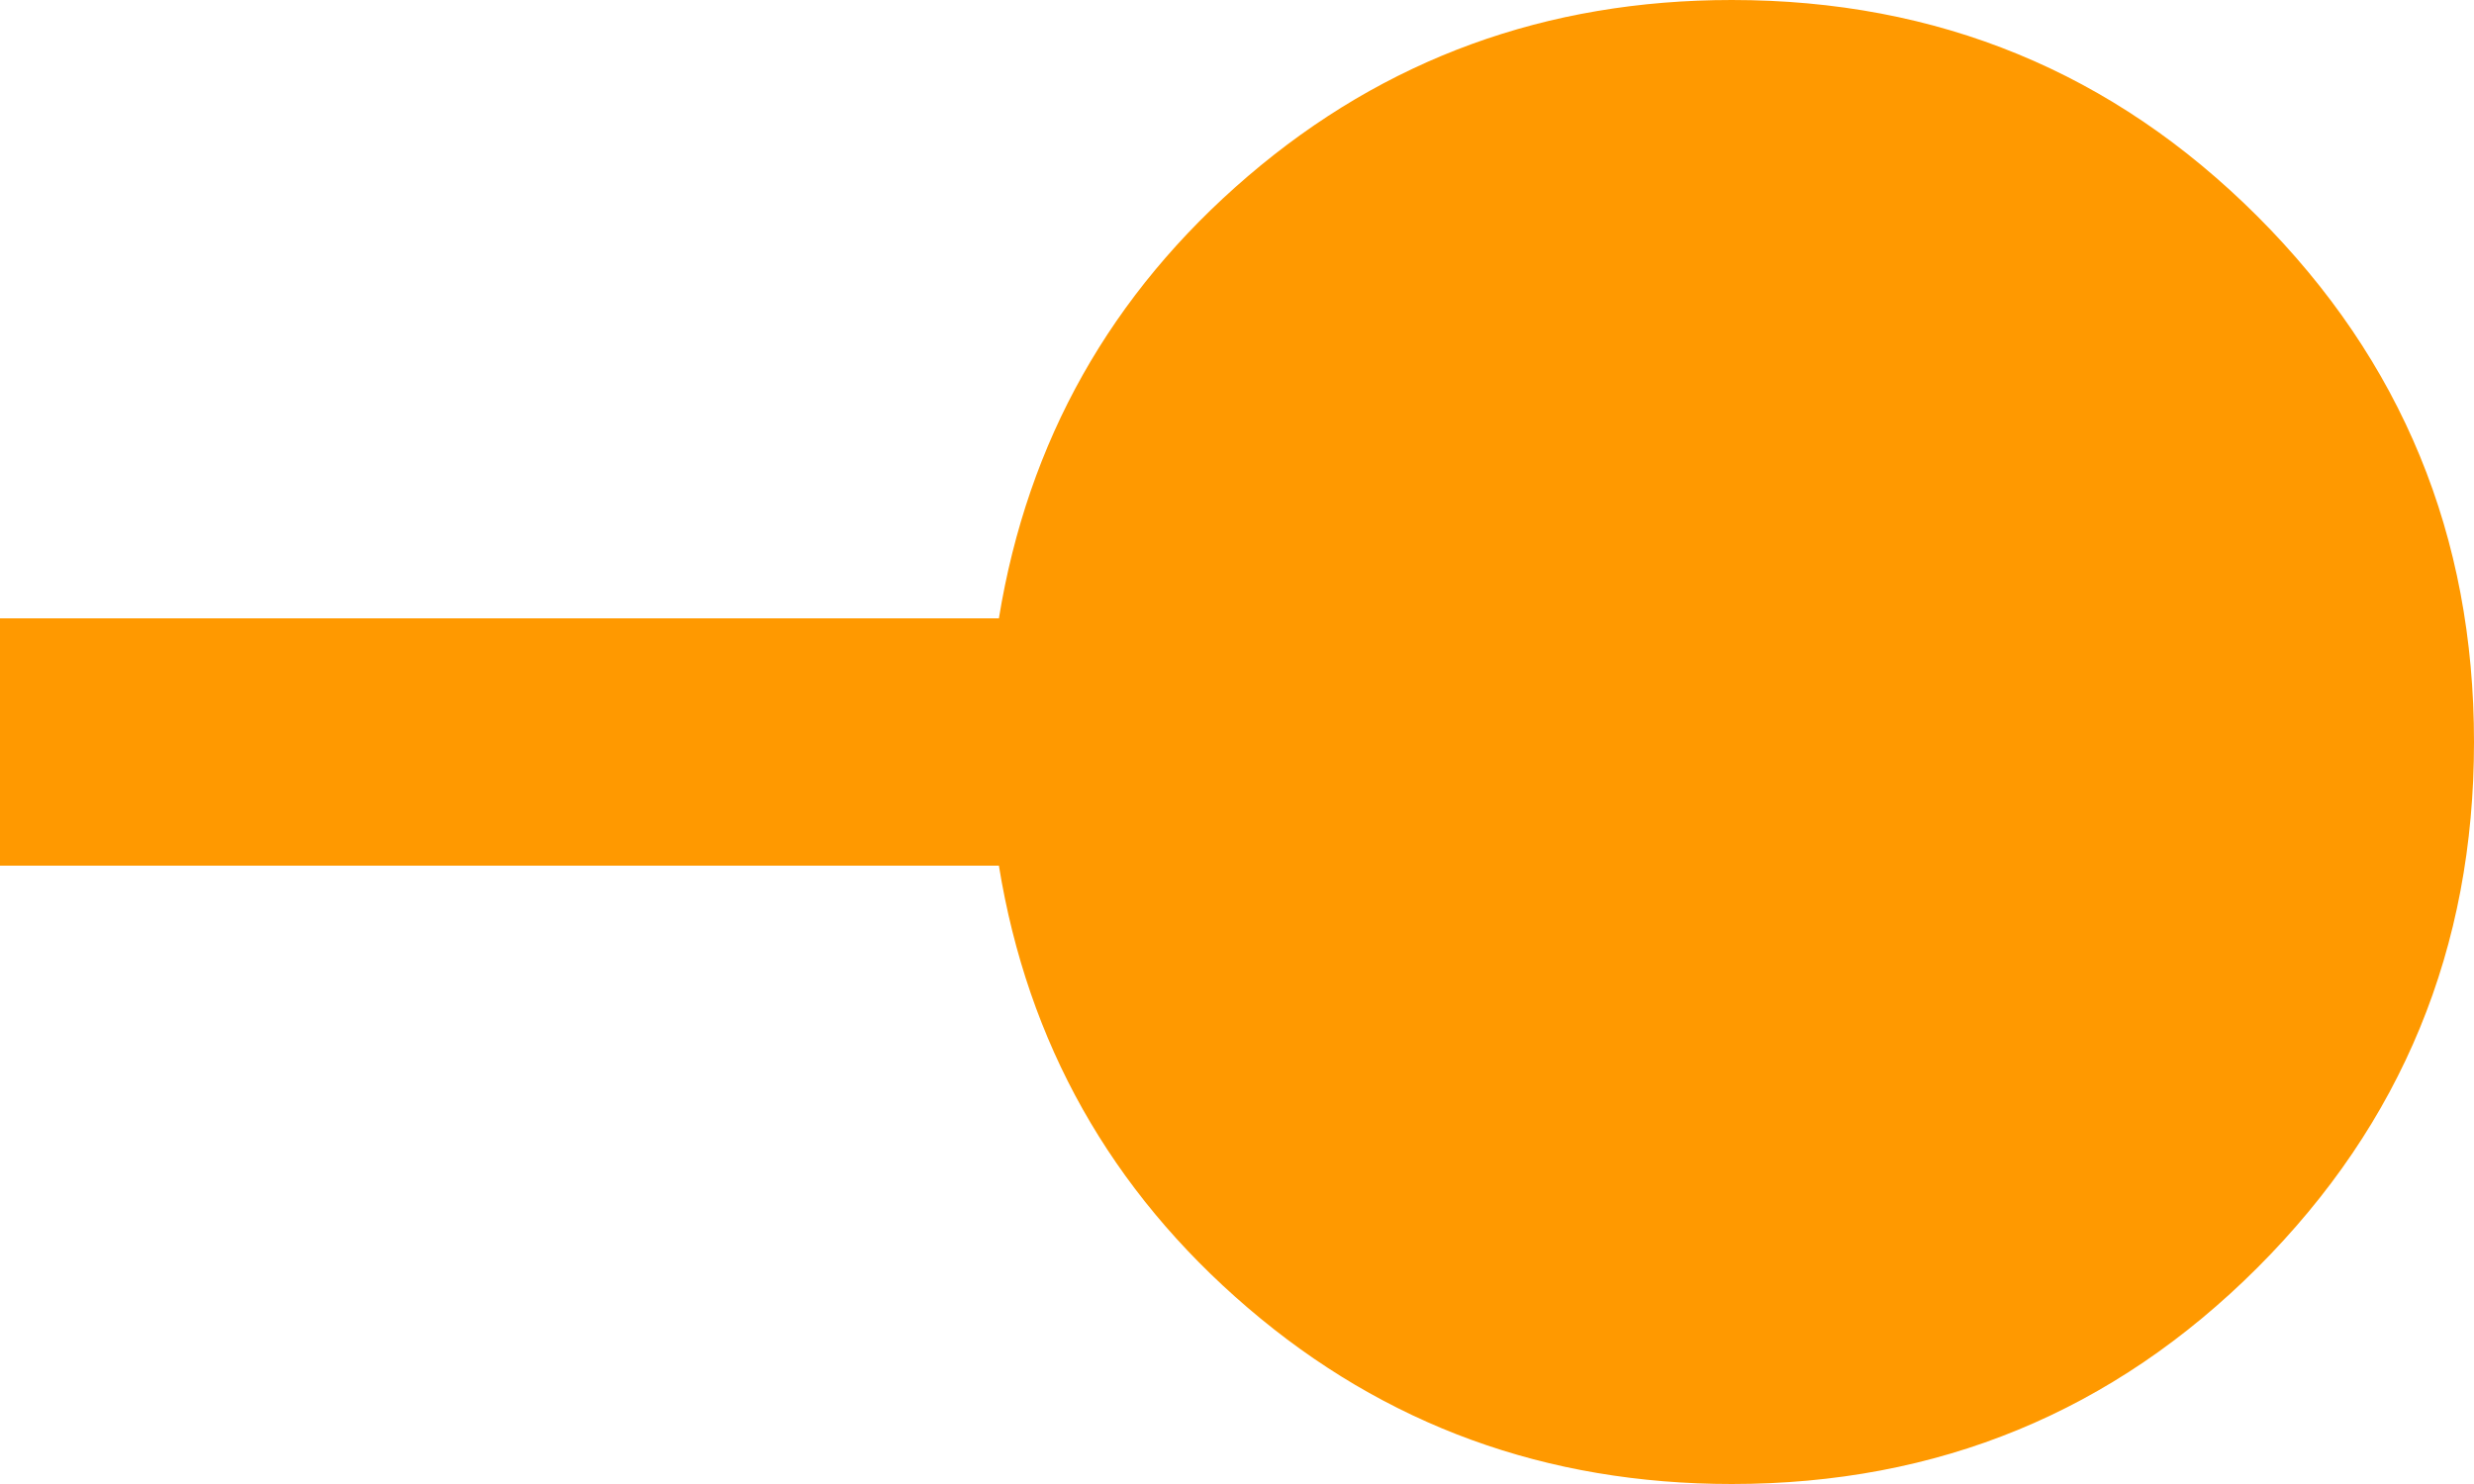 <svg width="50" height="30" viewBox="0 0 50 30" fill="none" xmlns="http://www.w3.org/2000/svg">
<path d="M35 30C31.25 30 27.989 28.812 25.218 26.438C22.446 24.062 20.769 21.083 20.188 17.5H0V12.5H20.188C20.771 8.917 22.448 5.938 25.22 3.562C27.992 1.188 31.252 0 35 0C39.167 0 42.708 1.458 45.625 4.375C48.542 7.292 50 10.833 50 15C50 19.167 48.542 22.708 45.625 25.625C42.708 28.542 39.167 30 35 30Z" fill="#FF9900"/>
</svg>
